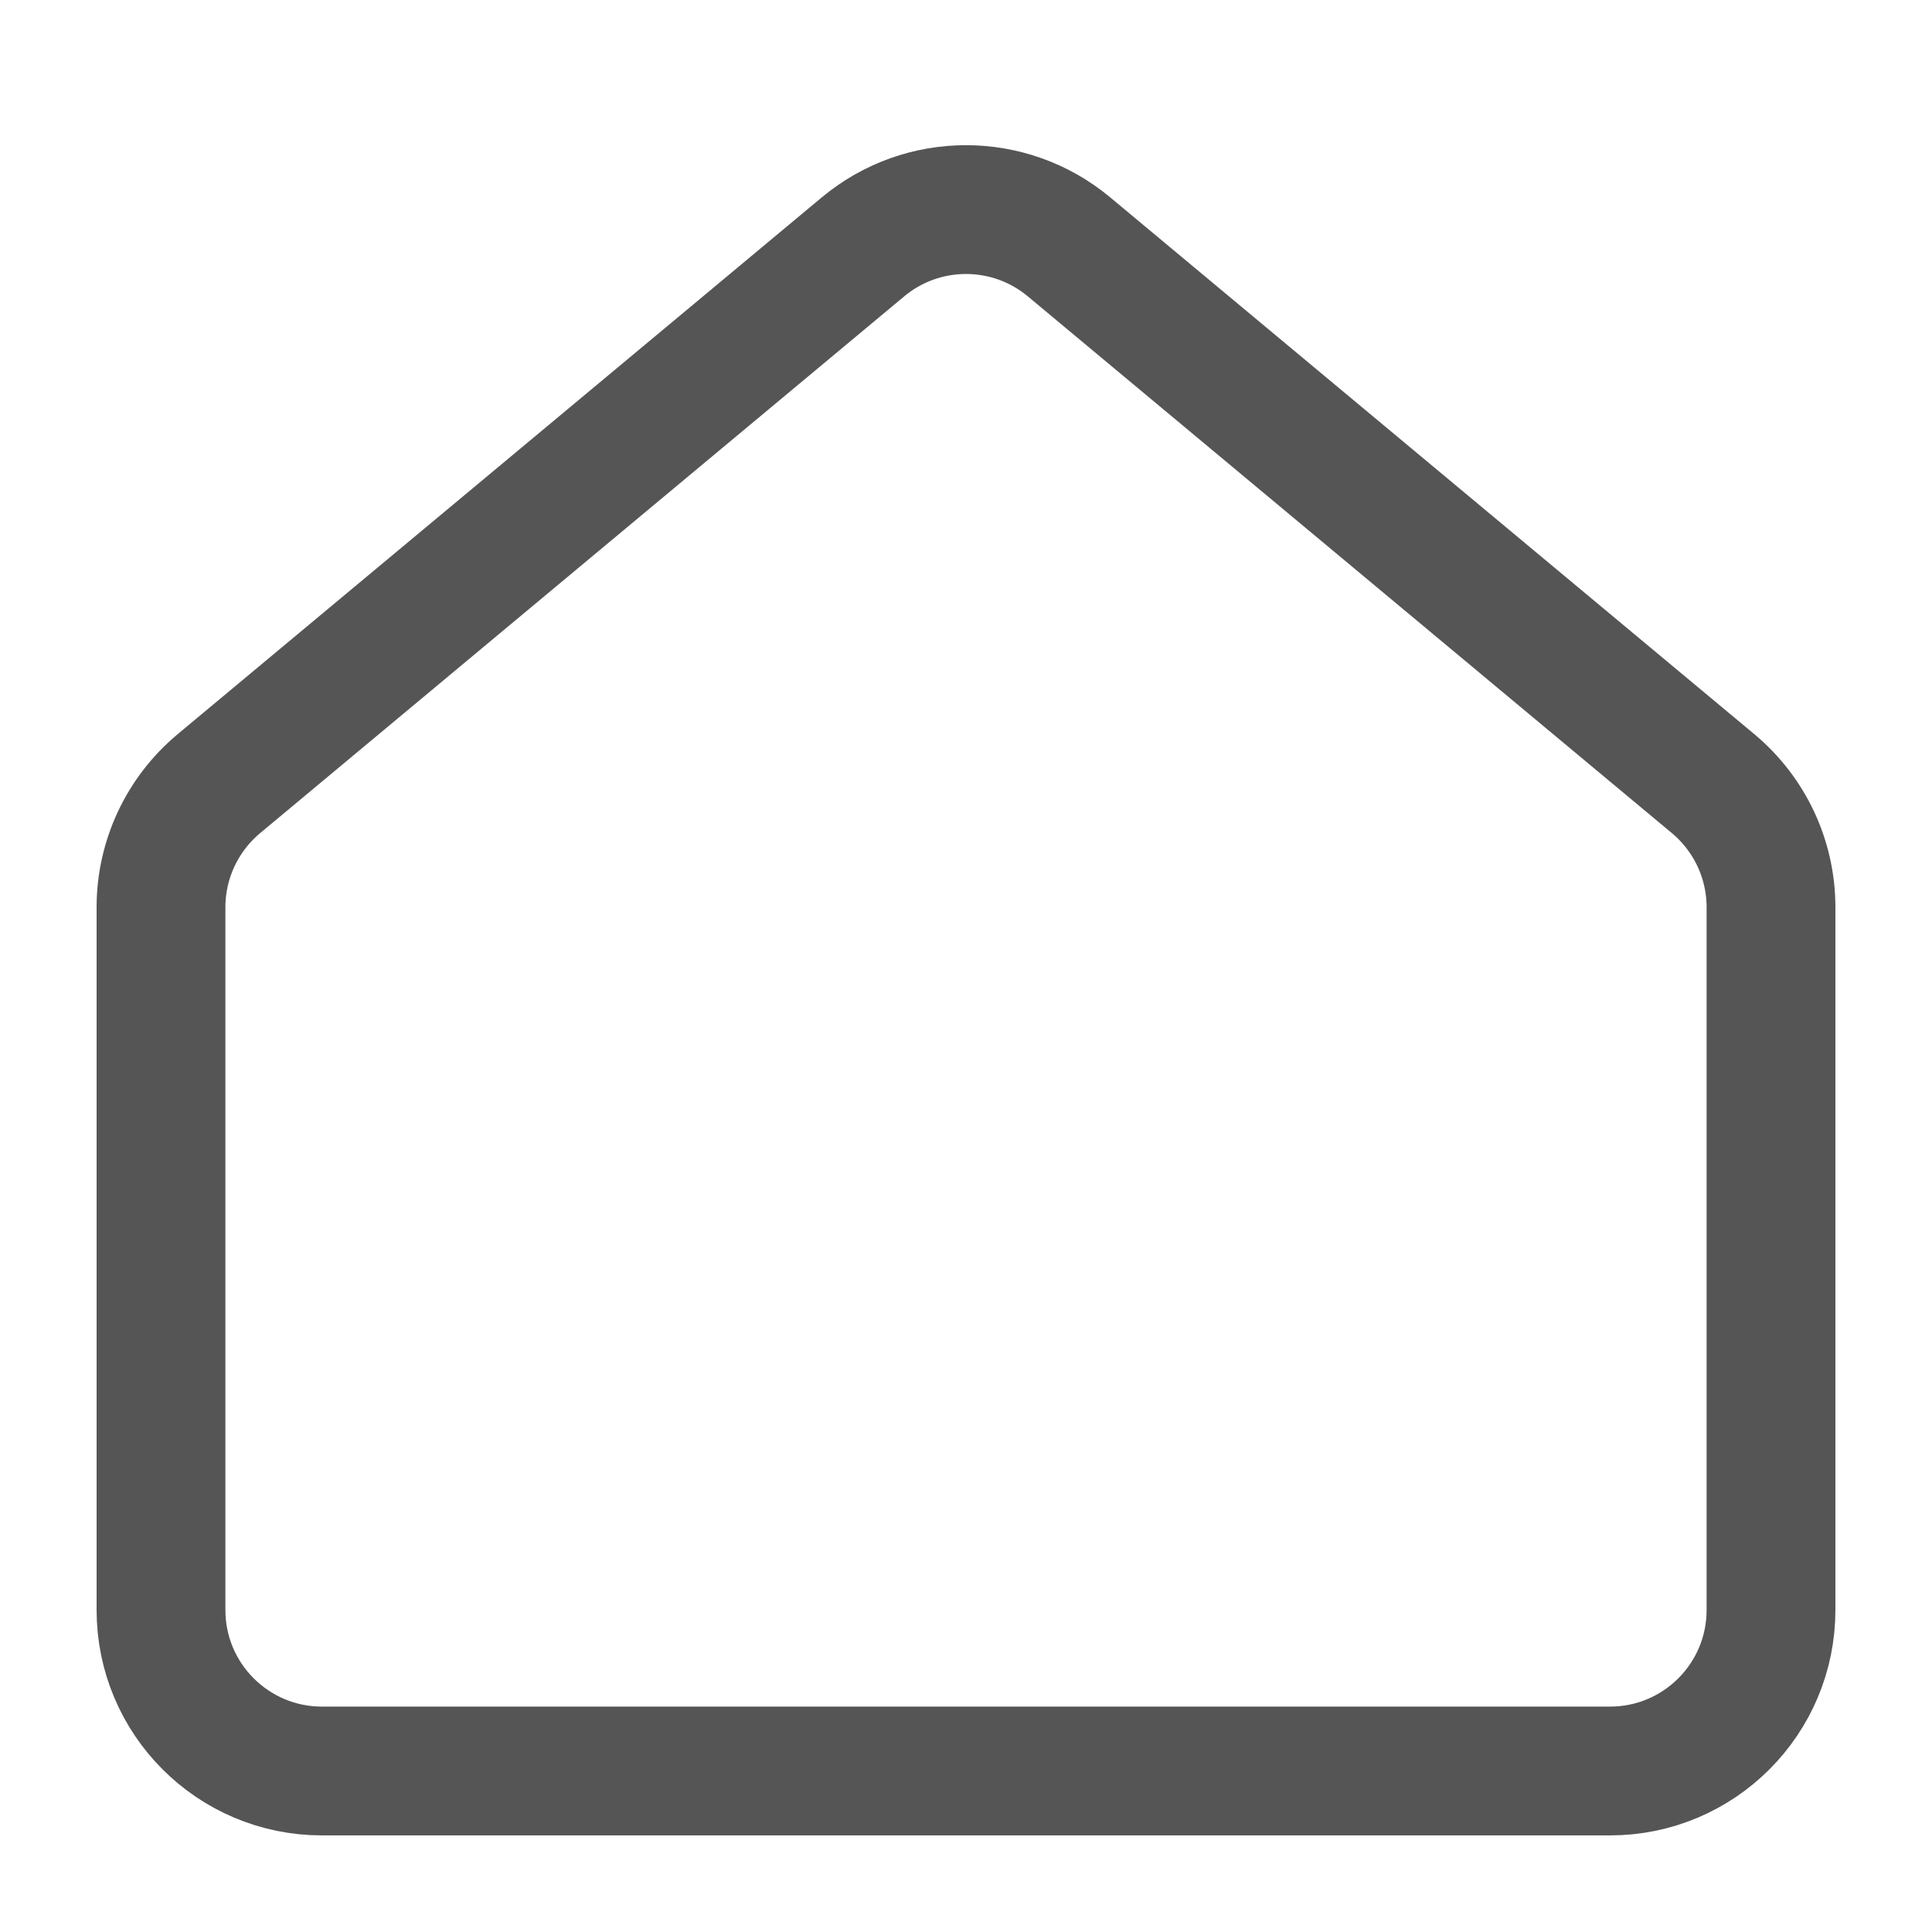 <svg width="24" height="24" viewBox="0 0 24 24" fill="none" xmlns="http://www.w3.org/2000/svg">
<path d="M2 11.27C2 10.677 2.264 10.114 2.72 9.734L10.72 3.067C11.461 2.449 12.539 2.449 13.28 3.067L21.28 9.734C21.736 10.114 22 10.677 22 11.27V20C22 21.105 21.105 22 20 22H4C2.895 22 2 21.105 2 20V11.27Z" stroke="#555555" stroke-width="1.6" stroke-linejoin="round"/>
</svg>
